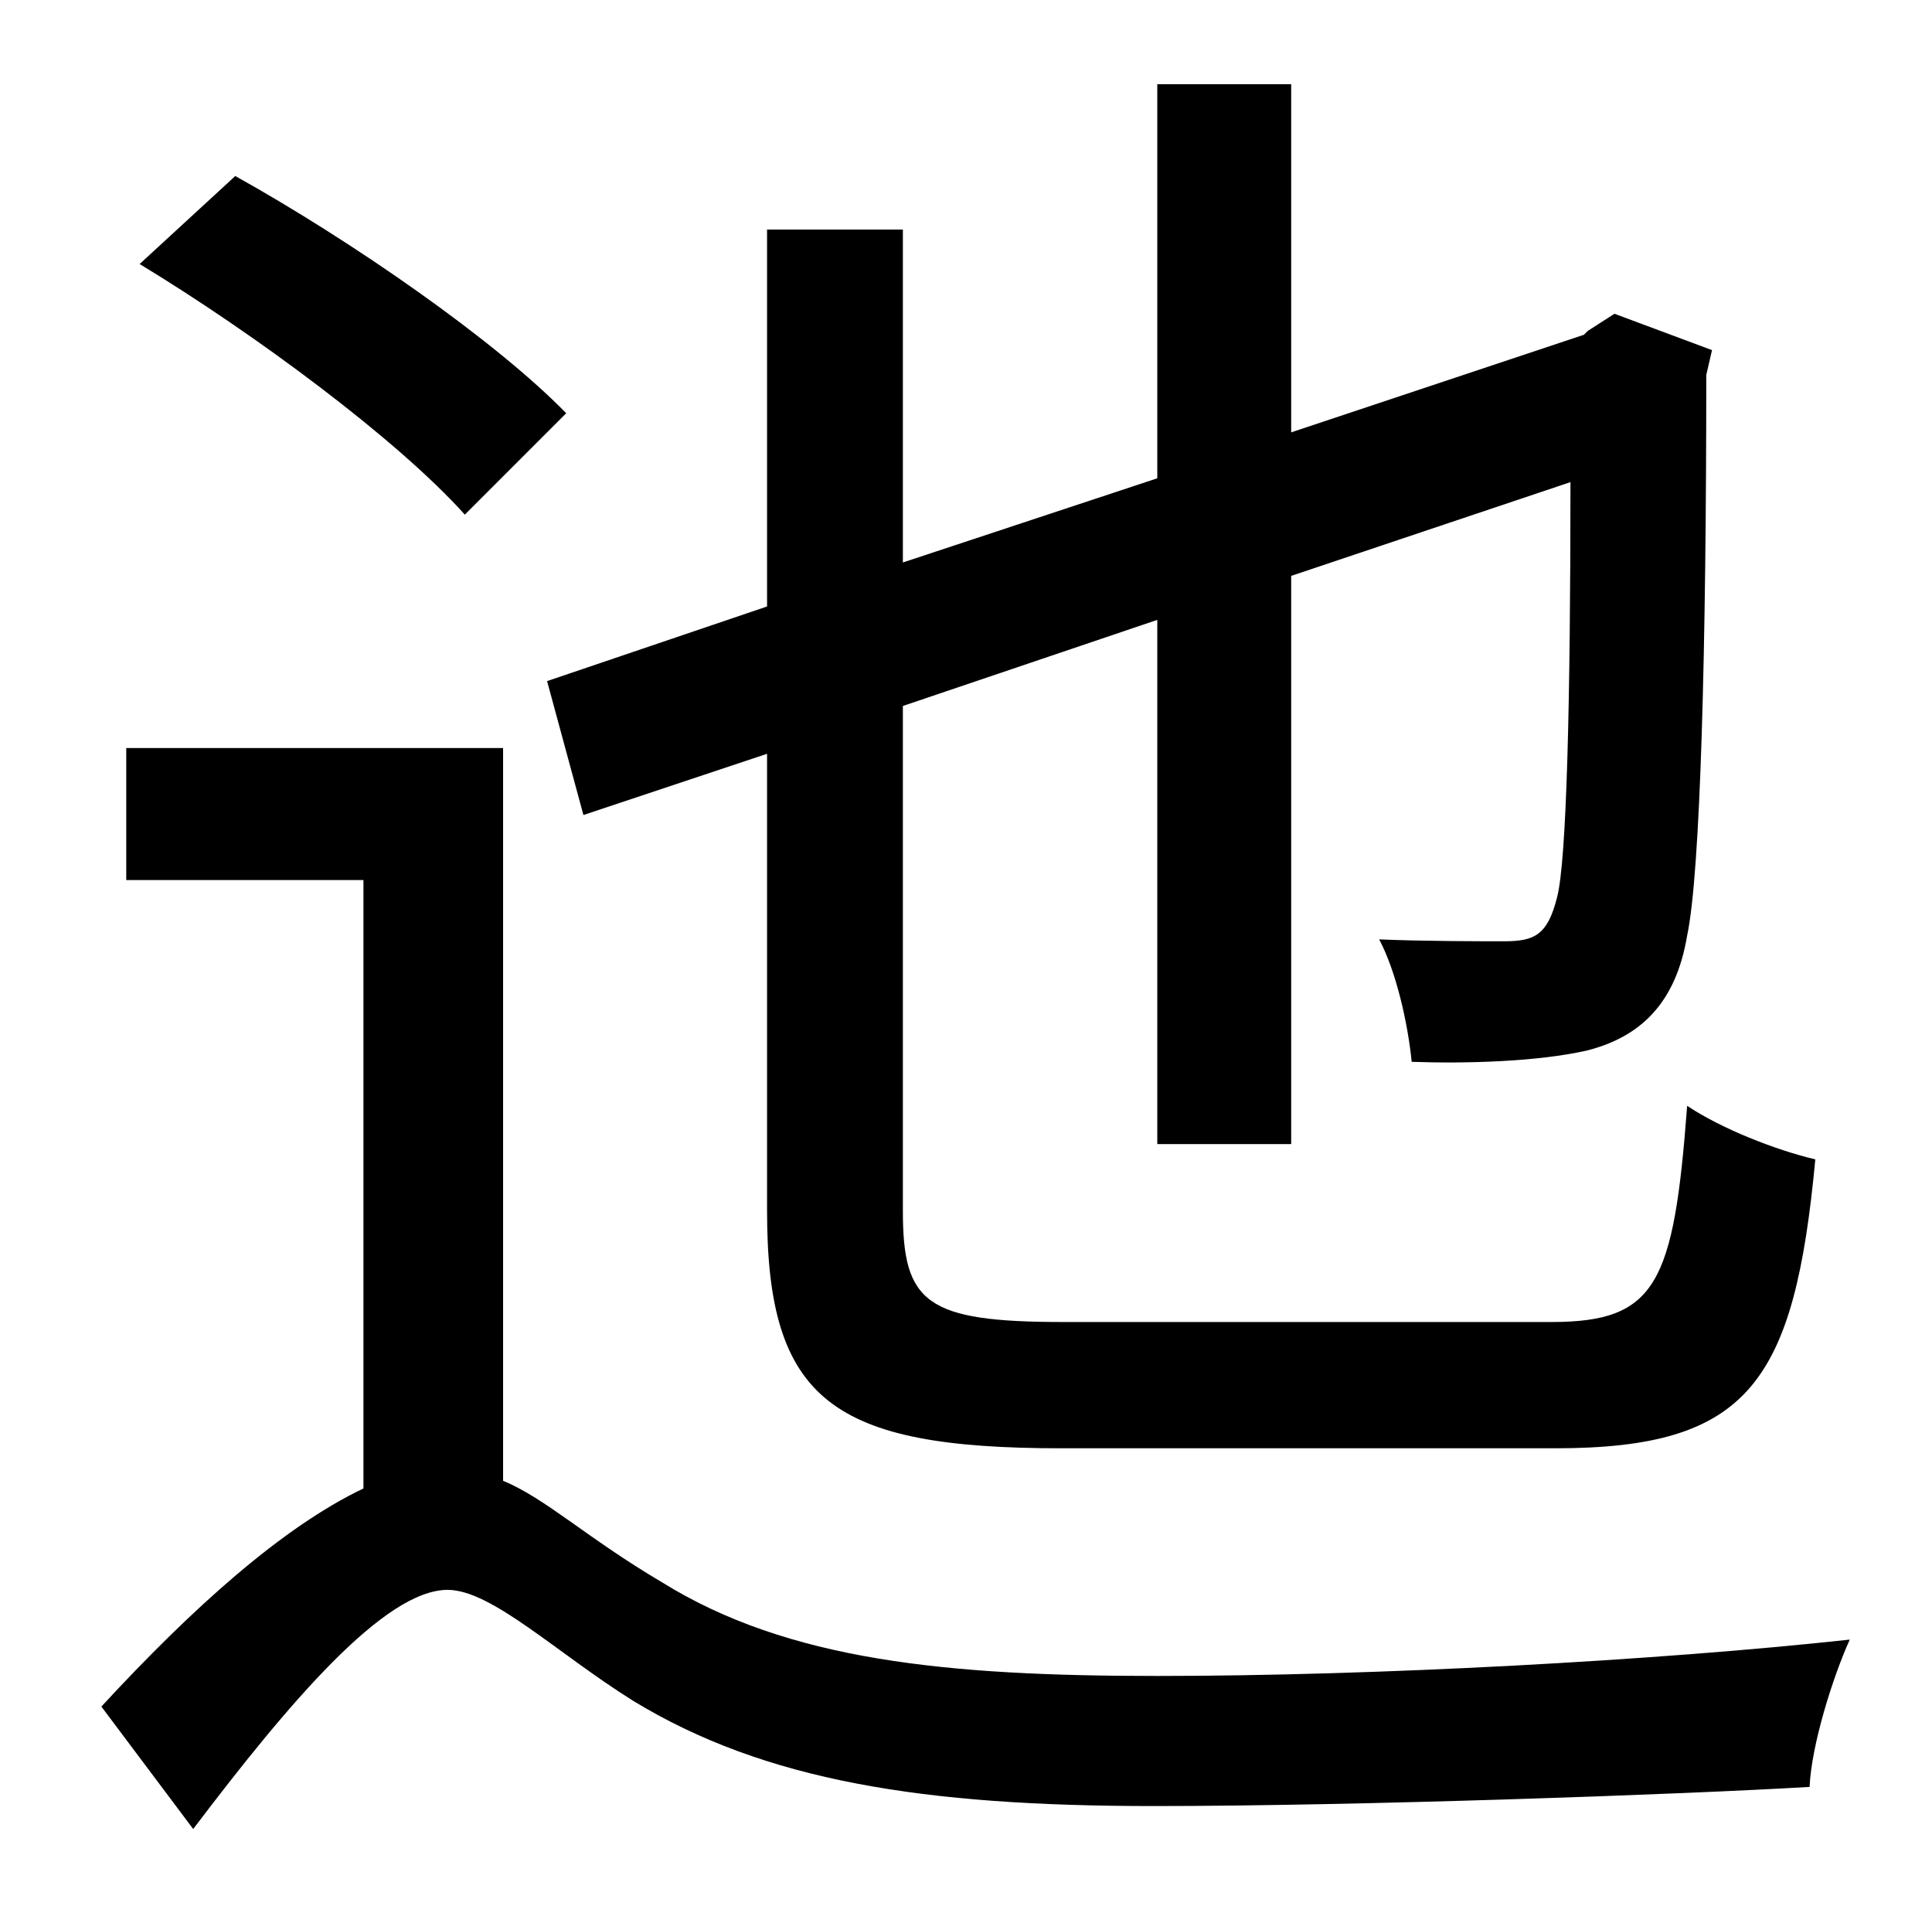 <?xml version="1.0" standalone="no"?>
<!DOCTYPE svg PUBLIC "-//W3C//DTD SVG 1.1//EN" "http://www.w3.org/Graphics/SVG/1.1/DTD/svg11.dtd" >
<svg xmlns="http://www.w3.org/2000/svg" xmlns:xlink="http://www.w3.org/1999/xlink" version="1.1" viewBox="-10 0 1010 1000">
   <path fill="currentColor"
d="M276 356l115 -39v-197h71v174l133 -44v-206h70v182l153 -51l2 -2l14 -9l51 19l-3 13c0 143 -3 260 -10 293c-6 36 -25 53 -52 60c-26 6 -64 7 -92 6c-2 -20 -8 -47 -17 -64c23 1 55 1 65 1c16 0 23 -3 28 -23c5 -19 7 -102 7 -217l-146 49v297h-70v-274l-133 45v264
c0 48 12 58 84 58h255c55 0 64 -20 71 -113c18 12 46 23 67 28c-11 117 -35 151 -136 151h-258c-120 0 -154 -25 -154 -124v-239l-96 32zM286 216l-53 53c-35 -39 -109 -94 -170 -131l50 -46c61 34 136 86 173 124zM253 391v383c22 9 44 30 83 53c66 41 149 49 259 49
c114 0 261 -8 362 -19c-9 20 -20 55 -21 77c-68 4 -237 10 -343 10c-120 0 -203 -13 -272 -55c-40 -25 -74 -58 -97 -58c-33 0 -83 59 -133 125l-48 -64c48 -52 95 -94 137 -114v-318h-124v-69h197z" />
</svg>
